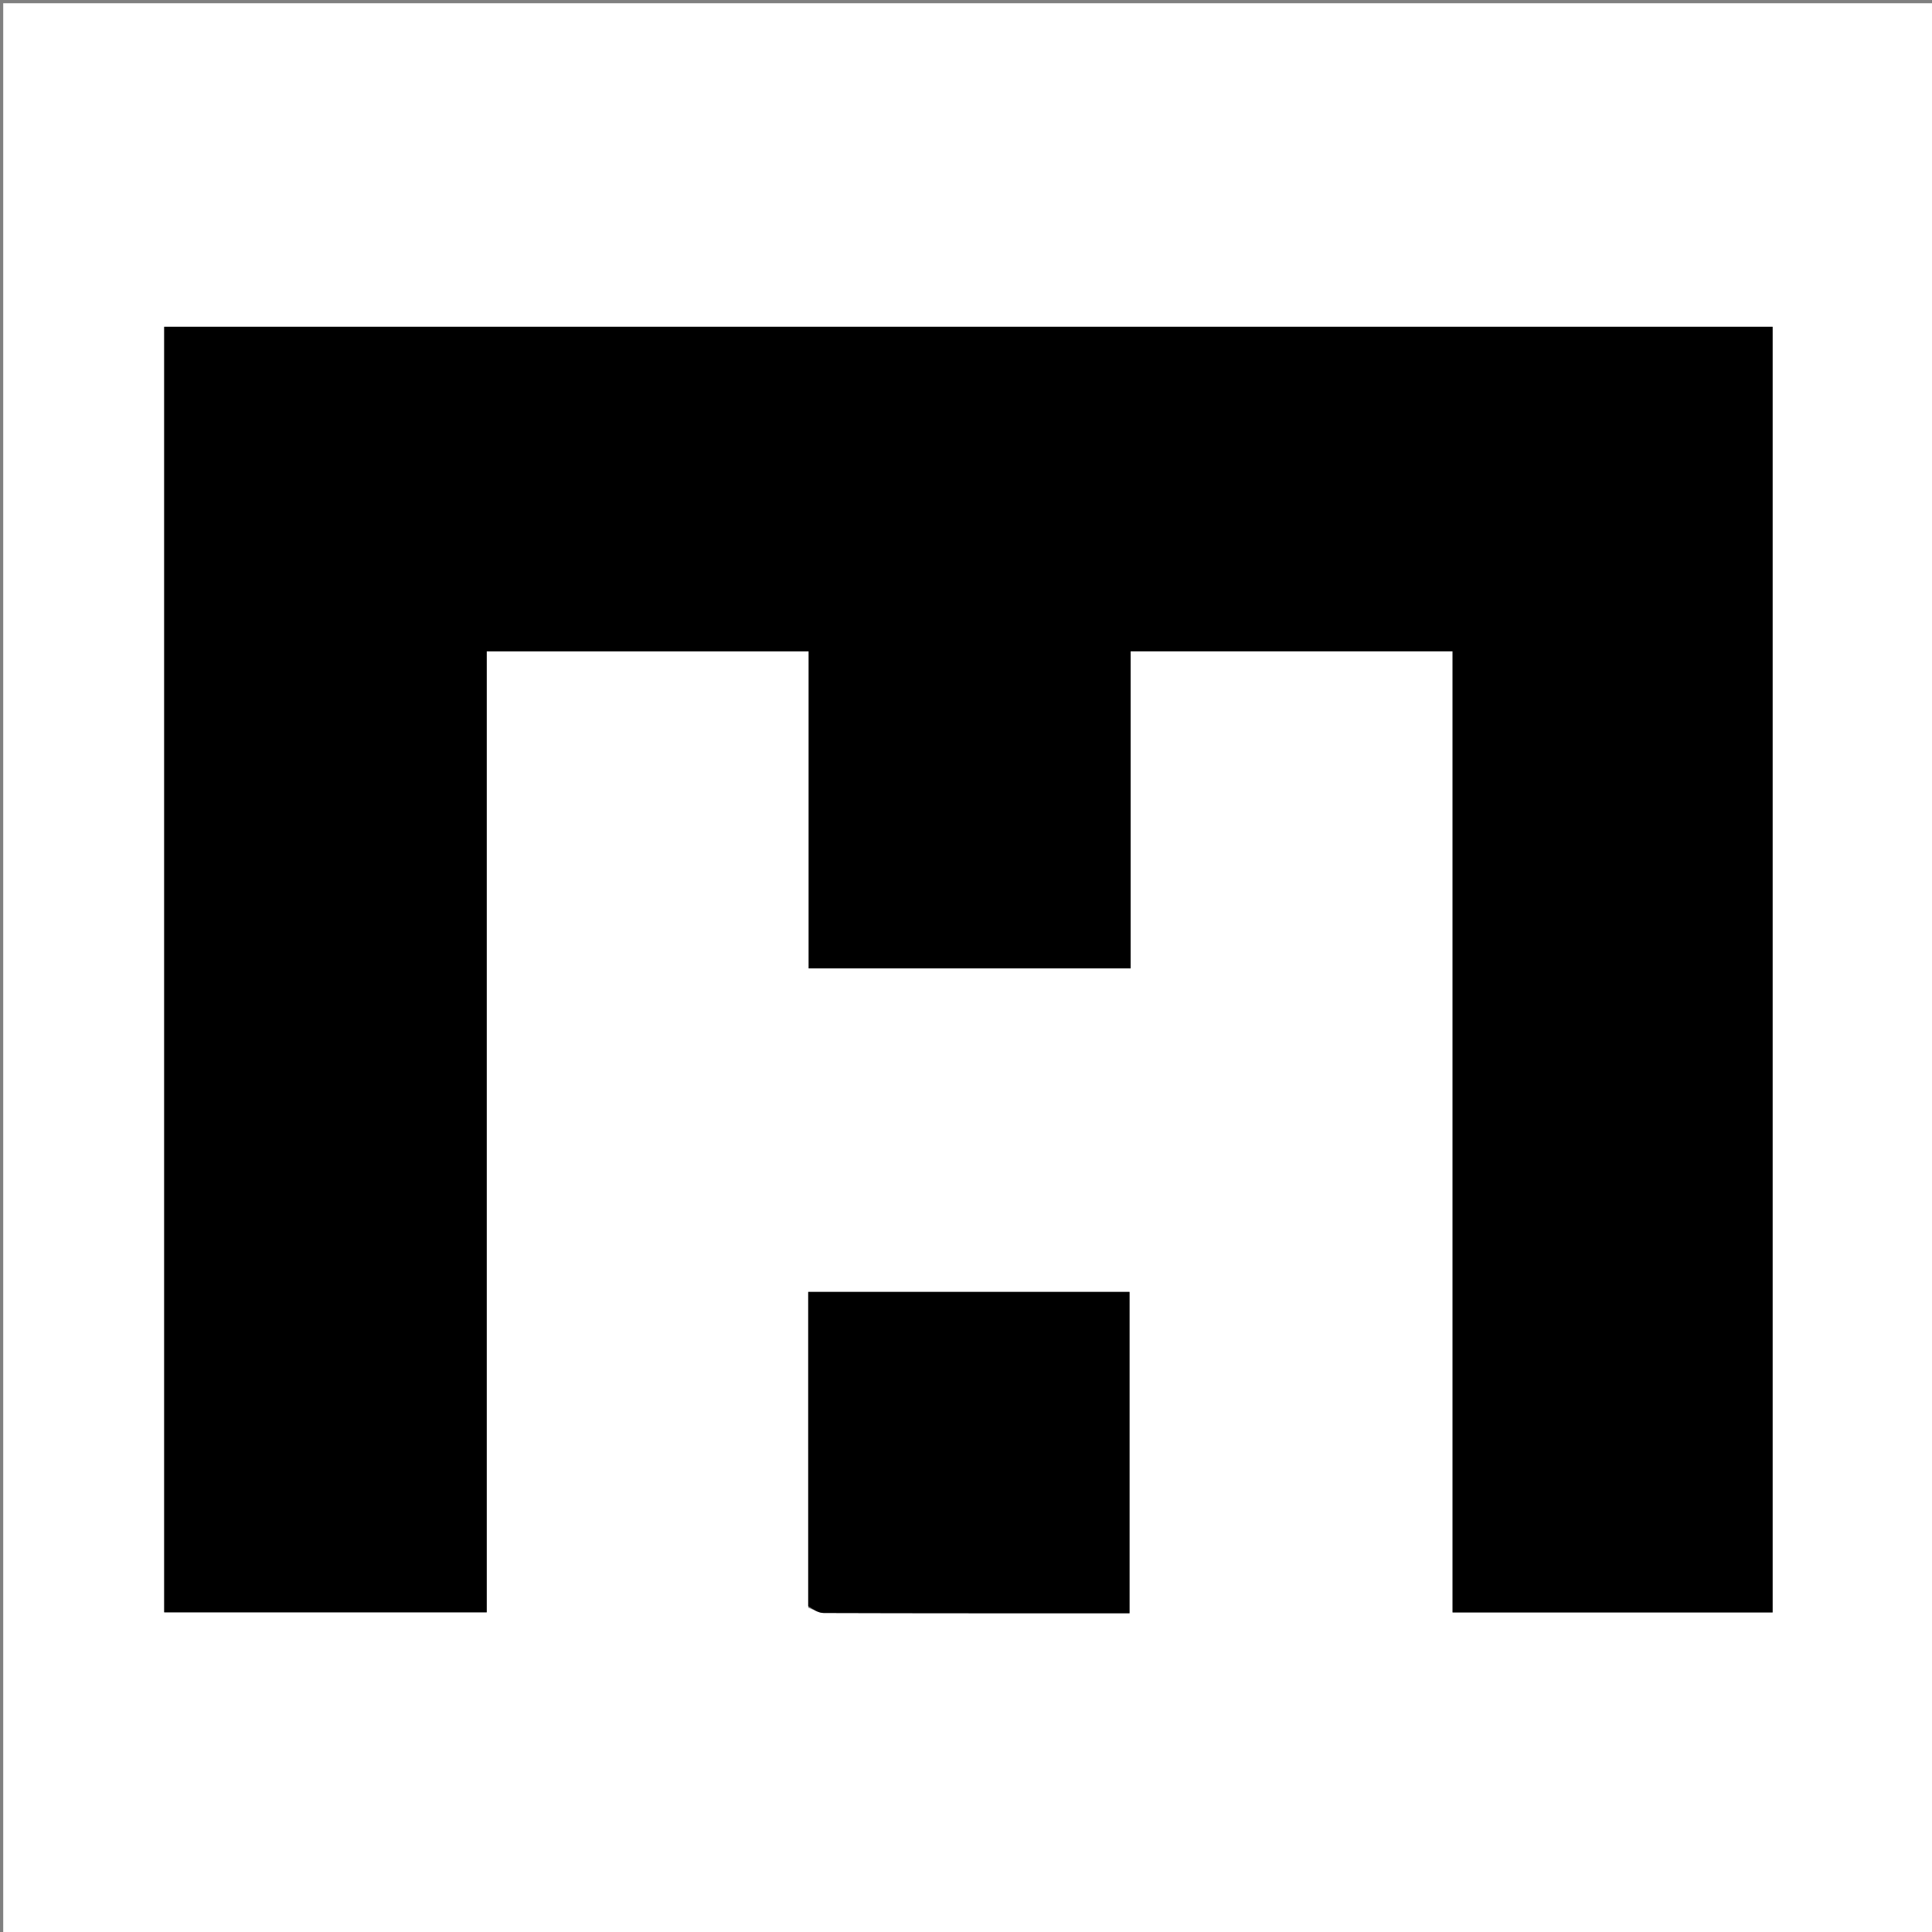 <svg version="1.1" id="Layer_1" xmlns="http://www.w3.org/2000/svg" xmlns:xlink="http://www.w3.org/1999/xlink" x="0px" y="0px"
	 width="100%" viewBox="0 0 600 600" enable-background="new 0 0 600 600" xml:space="preserve">
<rect x="0" y="0" width="600" height="600" fill="#808080" stroke="none"/>
<path fill="#FFFFFF" opacity="1" stroke="none" 
	d="
M343,601 
	C228.667,601 114.833,601 1,601 
	C1,401 1,201 1,1 
	C201,1 401,1 601,1 
	C601,201 601,401 601,601 
	C515.167,601 429.333,601 343,601 
M51,481.5 
	C51,487.93 51,494.359 51,500.716 
	C84.64,500.716 117.708,500.716 151.157,500.716 
	C151.157,401.039 151.157,301.646 151.157,202.268 
	C184.609,202.268 217.677,202.268 251.138,202.268 
	C251.138,235.271 251.138,268.007 251.138,300.735 
	C284.602,300.735 317.67,300.735 351.131,300.735 
	C351.131,267.736 351.131,234.999 351.131,202.262 
	C384.595,202.262 417.663,202.262 451.112,202.262 
	C451.112,301.916 451.112,401.31 451.112,500.754 
	C484.564,500.754 517.631,500.754 550.502,500.754 
	C550.502,367.356 550.502,234.204 550.502,101.493 
	C383.915,101.493 217.546,101.493 51,101.493 
	C51,227.91 51,354.205 51,481.5 
M251.004,499.286 
	C252.602,499.857 254.198,500.922 255.798,500.927 
	C285.796,501.026 315.795,501 345.794,501 
	C347.411,501 349.029,501 350.781,501 
	C350.781,467.497 350.781,434.426 350.781,401.222 
	C317.491,401.222 284.42,401.222 251,401.222 
	C251,433.735 251,466.027 251.004,499.286 
z"/>
<path fill="#000000" opacity="1" stroke="none" 
	d="
M51,481 
	C51,354.205 51,227.91 51,101.493 
	C217.546,101.493 383.915,101.493 550.502,101.493 
	C550.502,234.204 550.502,367.356 550.502,500.754 
	C517.631,500.754 484.564,500.754 451.112,500.754 
	C451.112,401.31 451.112,301.916 451.112,202.262 
	C417.663,202.262 384.595,202.262 351.131,202.262 
	C351.131,234.999 351.131,267.736 351.131,300.735 
	C317.67,300.735 284.602,300.735 251.138,300.735 
	C251.138,268.007 251.138,235.271 251.138,202.268 
	C217.677,202.268 184.609,202.268 151.157,202.268 
	C151.157,301.646 151.157,401.039 151.157,500.716 
	C117.708,500.716 84.64,500.716 51,500.716 
	C51,494.359 51,487.93 51,481 
z"/>
<path fill="#000000" opacity="1" stroke="none" 
	d="
M251.002,498.803 
	C251,466.027 251,433.735 251,401.222 
	C284.42,401.222 317.491,401.222 350.781,401.222 
	C350.781,434.426 350.781,467.497 350.781,501 
	C349.029,501 347.411,501 345.794,501 
	C315.795,501 285.796,501.026 255.798,500.927 
	C254.198,500.922 252.602,499.857 251.002,498.803 
z"/>
</svg>
